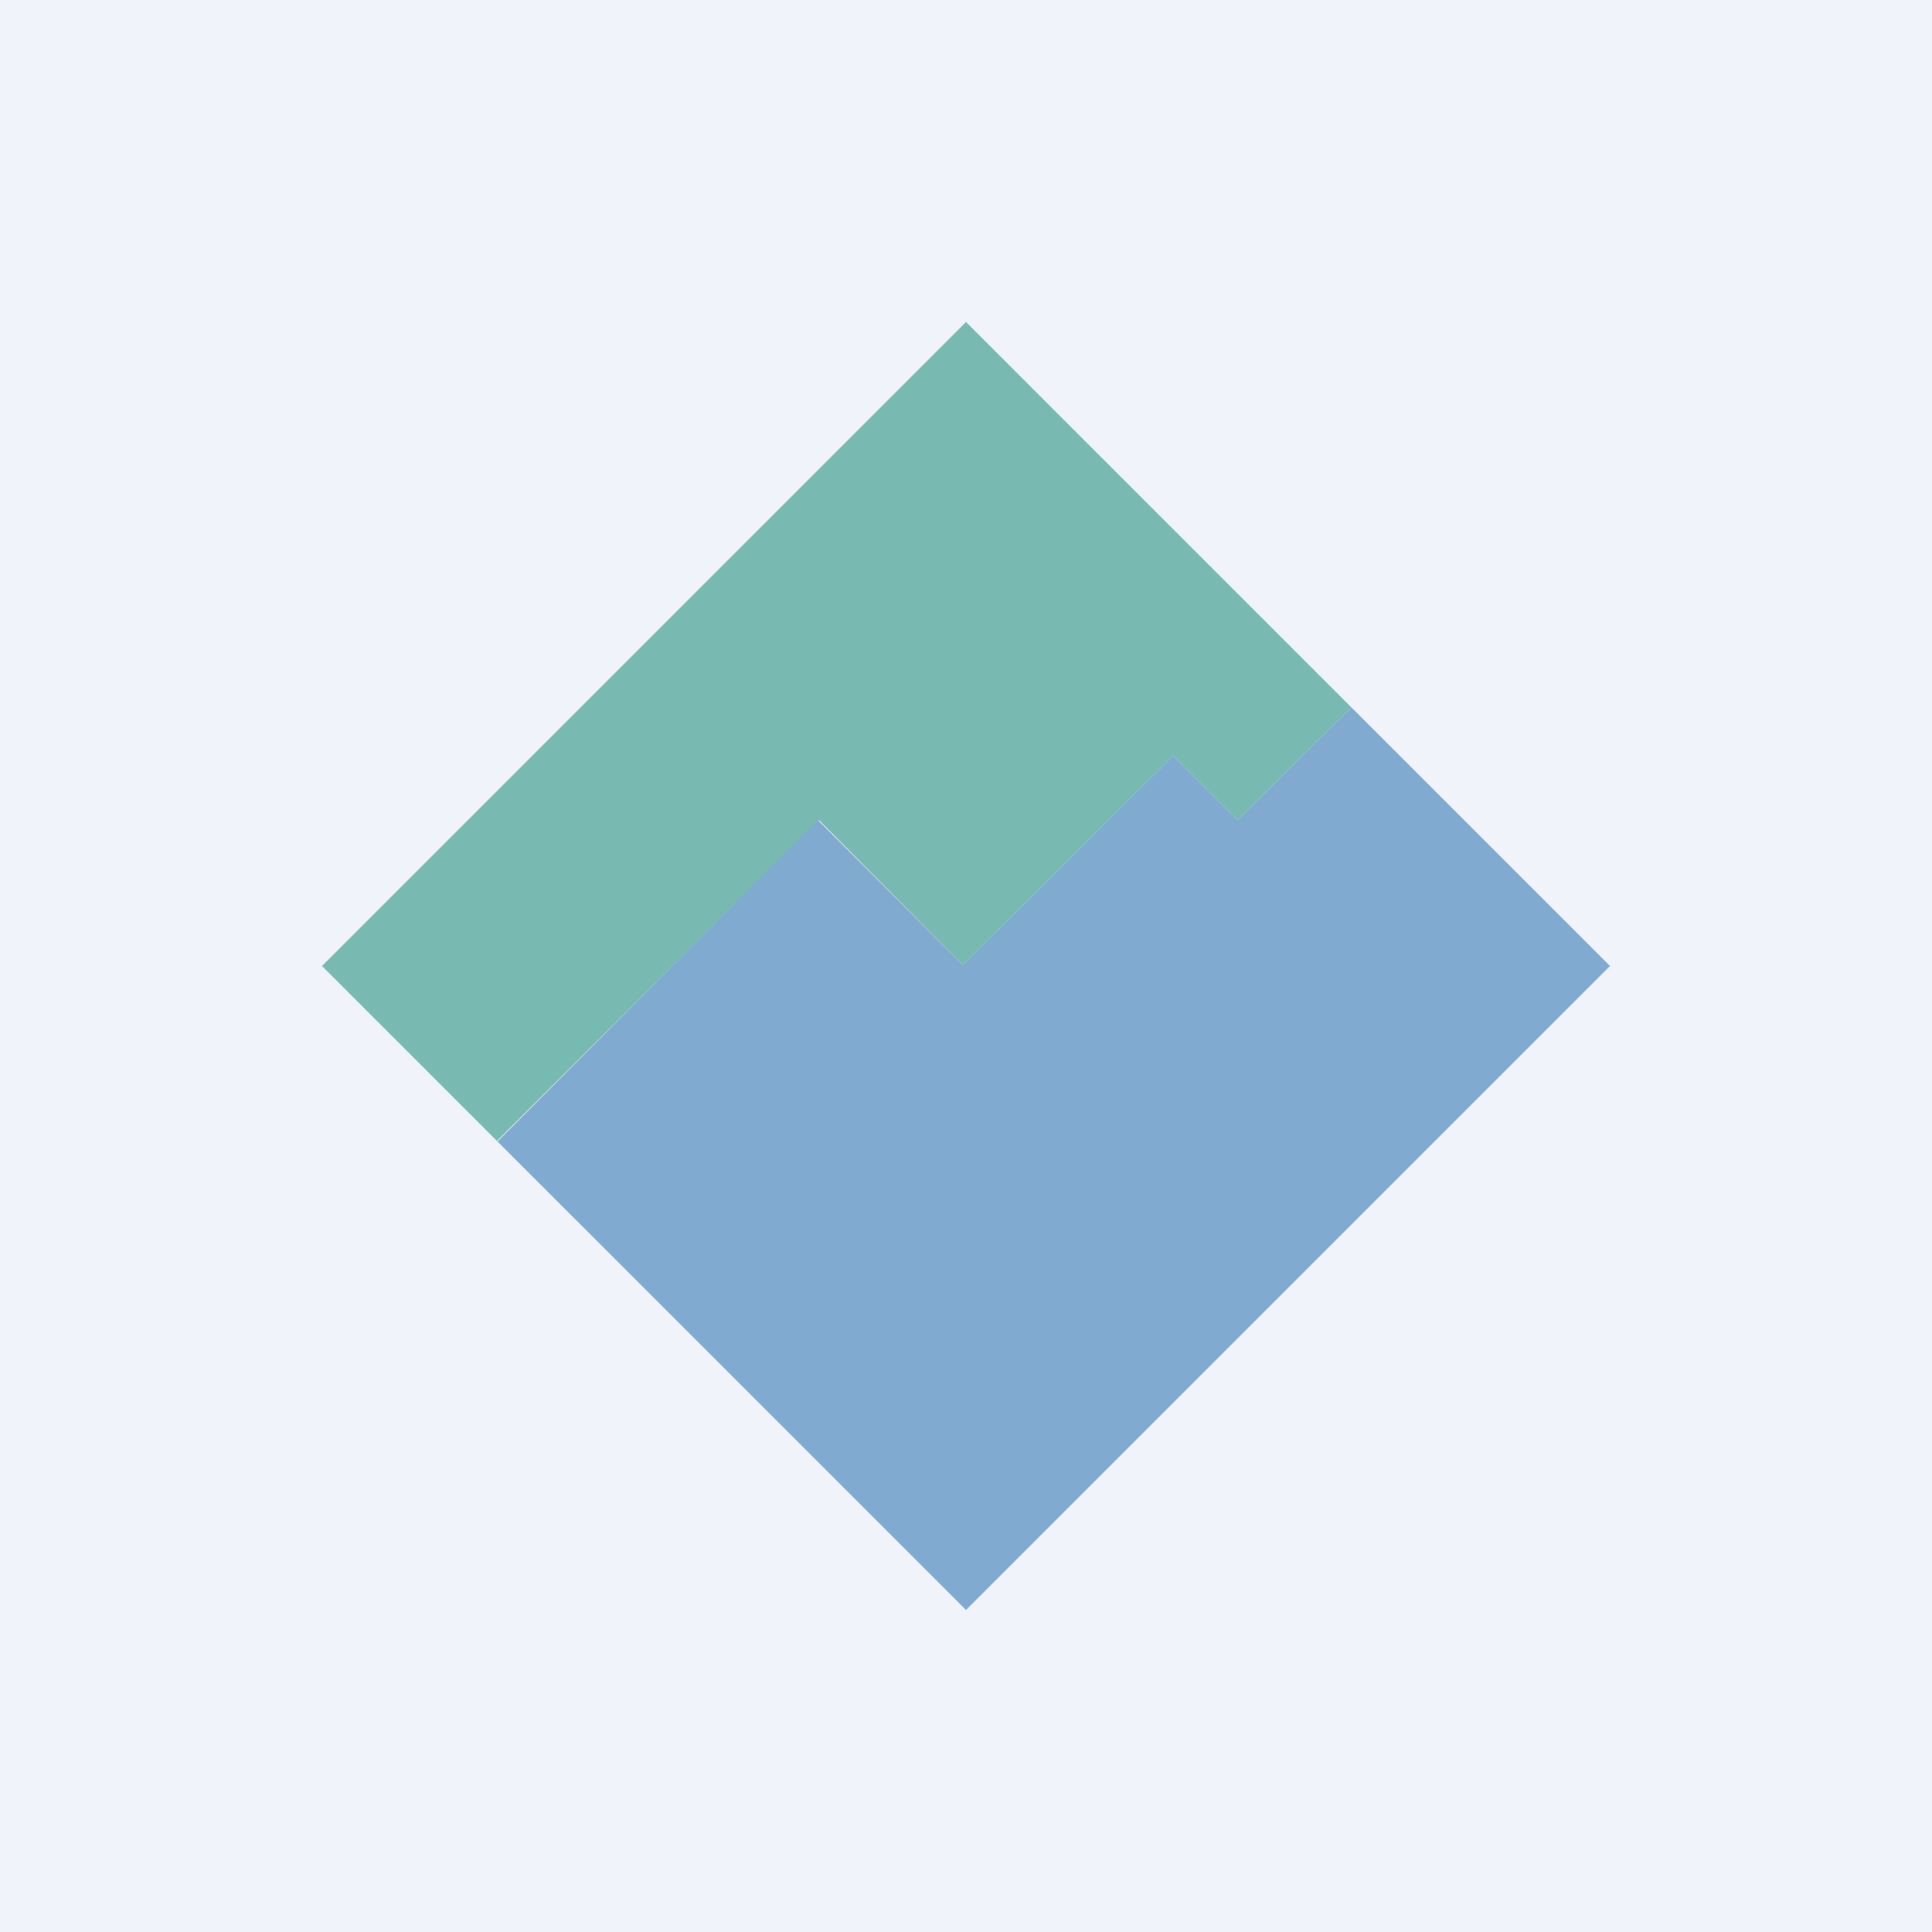 <!-- by TradingView --><svg width="18" height="18" viewBox="0 0 18 18" xmlns="http://www.w3.org/2000/svg"><path fill="#F0F3FA" d="M0 0h18v18H0z"/><g opacity=".5"><path d="m4.63 10.63 3-2.99 1.34 1.35 1.96-1.95.6.6 1.06-1.05L9 3 3 9l1.63 1.63Z" fill="#008068"/><path d="M4.63 10.63 9 15l6-6-2.41-2.41-1.06 1.05-.6-.6-1.96 1.95-1.35-1.35-2.99 3Z" fill="#1161A8"/></g></svg>